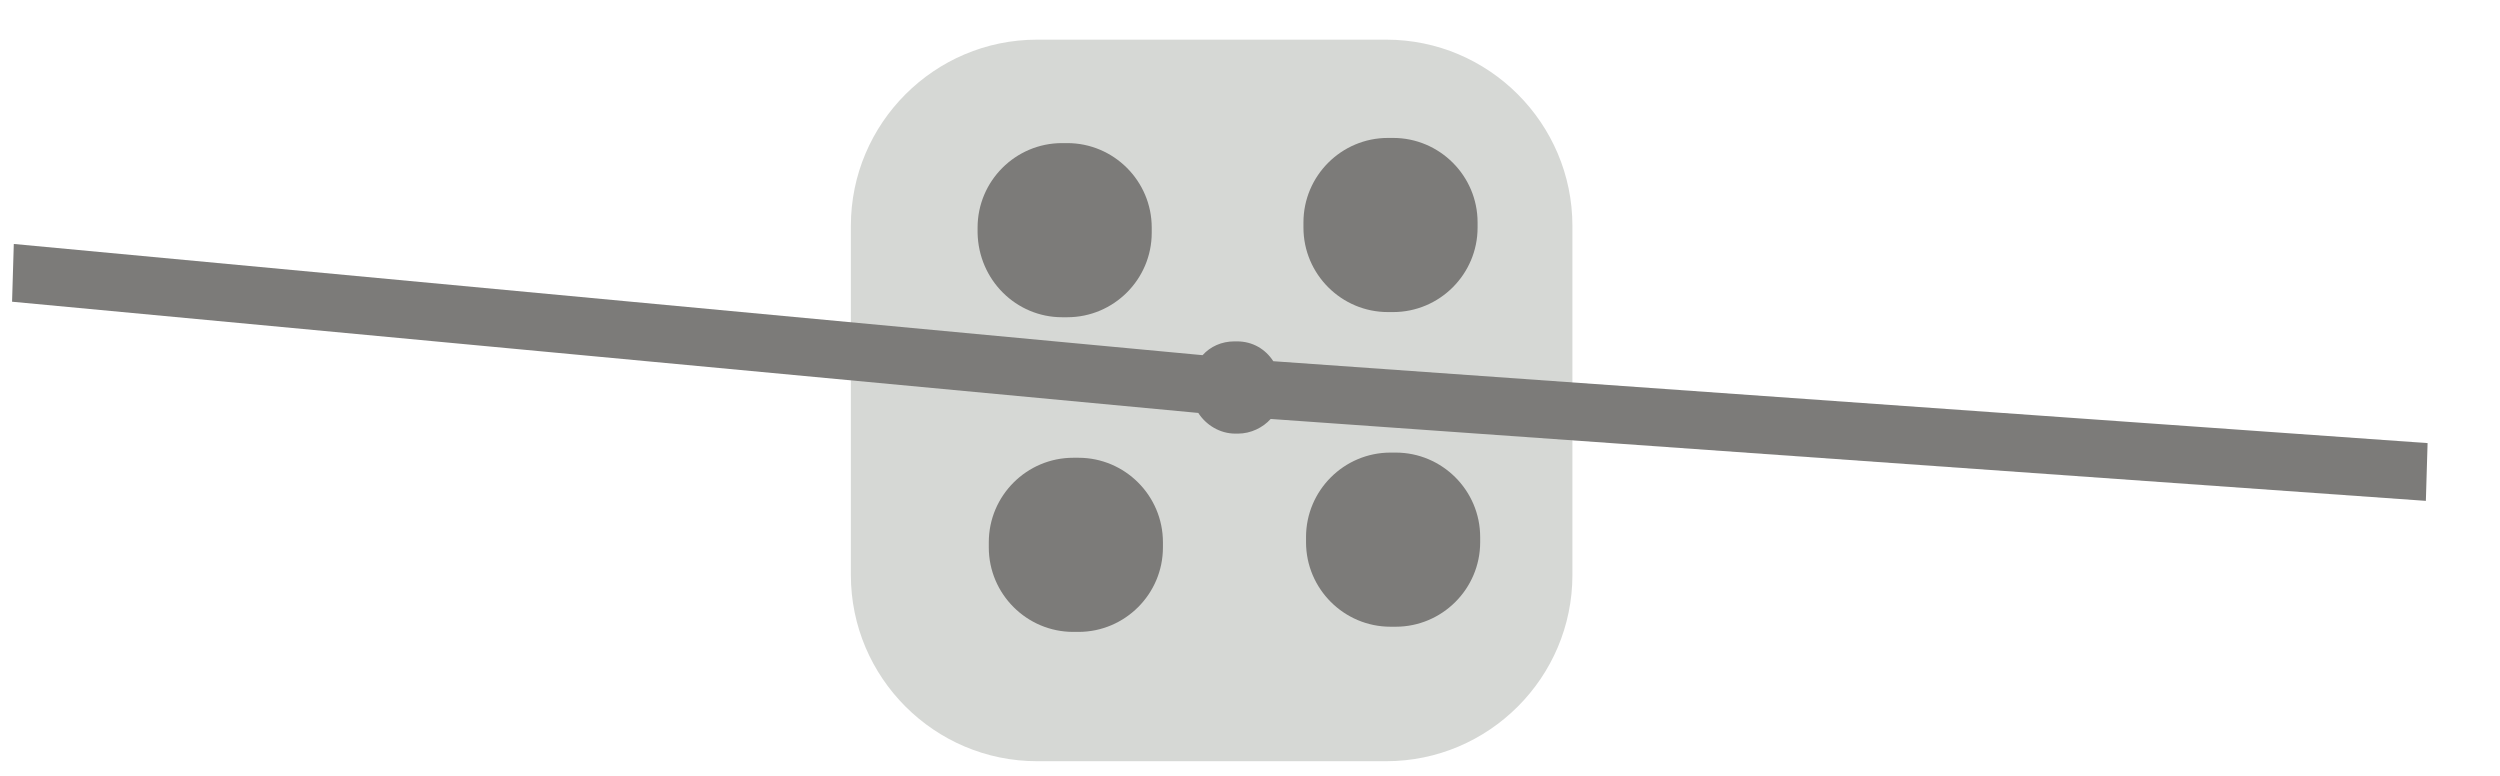 <svg width="29" height="9" viewBox="0 0 29 9" fill="none" xmlns="http://www.w3.org/2000/svg">
<path d="M16.08 8.83C17.27 8.83 18.24 7.86 18.24 6.67V2.62C18.24 1.43 17.27 0.46 16.08 0.46H12.03C10.84 0.46 9.87 1.43 9.87 2.62V6.67C9.87 7.86 10.84 8.83 12.03 8.83" fill="#D6D8D5"/>
<path d="M16.1 3.62H16.16C16.7 3.62 17.14 3.18 17.14 2.64V2.58C17.14 2.04 16.7 1.6 16.16 1.6H16.1C15.56 1.6 15.12 2.04 15.12 2.58V2.64C15.12 3.18 15.56 3.62 16.1 3.62Z" fill="#7C7B79"/>
<path d="M12.32 3.68H12.38C12.92 3.68 13.36 3.24 13.36 2.7V2.64C13.36 2.1 12.92 1.66 12.38 1.66H12.32C11.78 1.66 11.34 2.1 11.34 2.64V2.7C11.35 3.25 11.79 3.68 12.32 3.68Z" fill="#7C7B79"/>
<path d="M12.45 7.33H12.51C13.05 7.33 13.49 6.89 13.49 6.35V6.29C13.49 5.75 13.05 5.31 12.51 5.31H12.45C11.91 5.31 11.47 5.75 11.47 6.29V6.35C11.47 6.89 11.91 7.33 12.45 7.33Z" fill="#7C7B79"/>
<path d="M16.13 7.27H16.19C16.73 7.27 17.17 6.83 17.17 6.29V6.23C17.17 5.69 16.73 5.25 16.19 5.25H16.13C15.59 5.25 15.15 5.69 15.15 6.23V6.29C15.15 6.83 15.59 7.27 16.13 7.27Z" fill="#7C7B79"/>
<path d="M14.77 4.19C14.68 4.05 14.53 3.96 14.35 3.96H14.32C14.17 3.96 14.04 4.02 13.95 4.12L0.16 2.83L0.14 3.5L13.9 4.79C13.99 4.93 14.15 5.03 14.33 5.03H14.36C14.51 5.03 14.65 4.96 14.74 4.86L28.14 5.81L28.16 5.14L14.77 4.19Z" fill="#7C7B79"/>
</svg>
